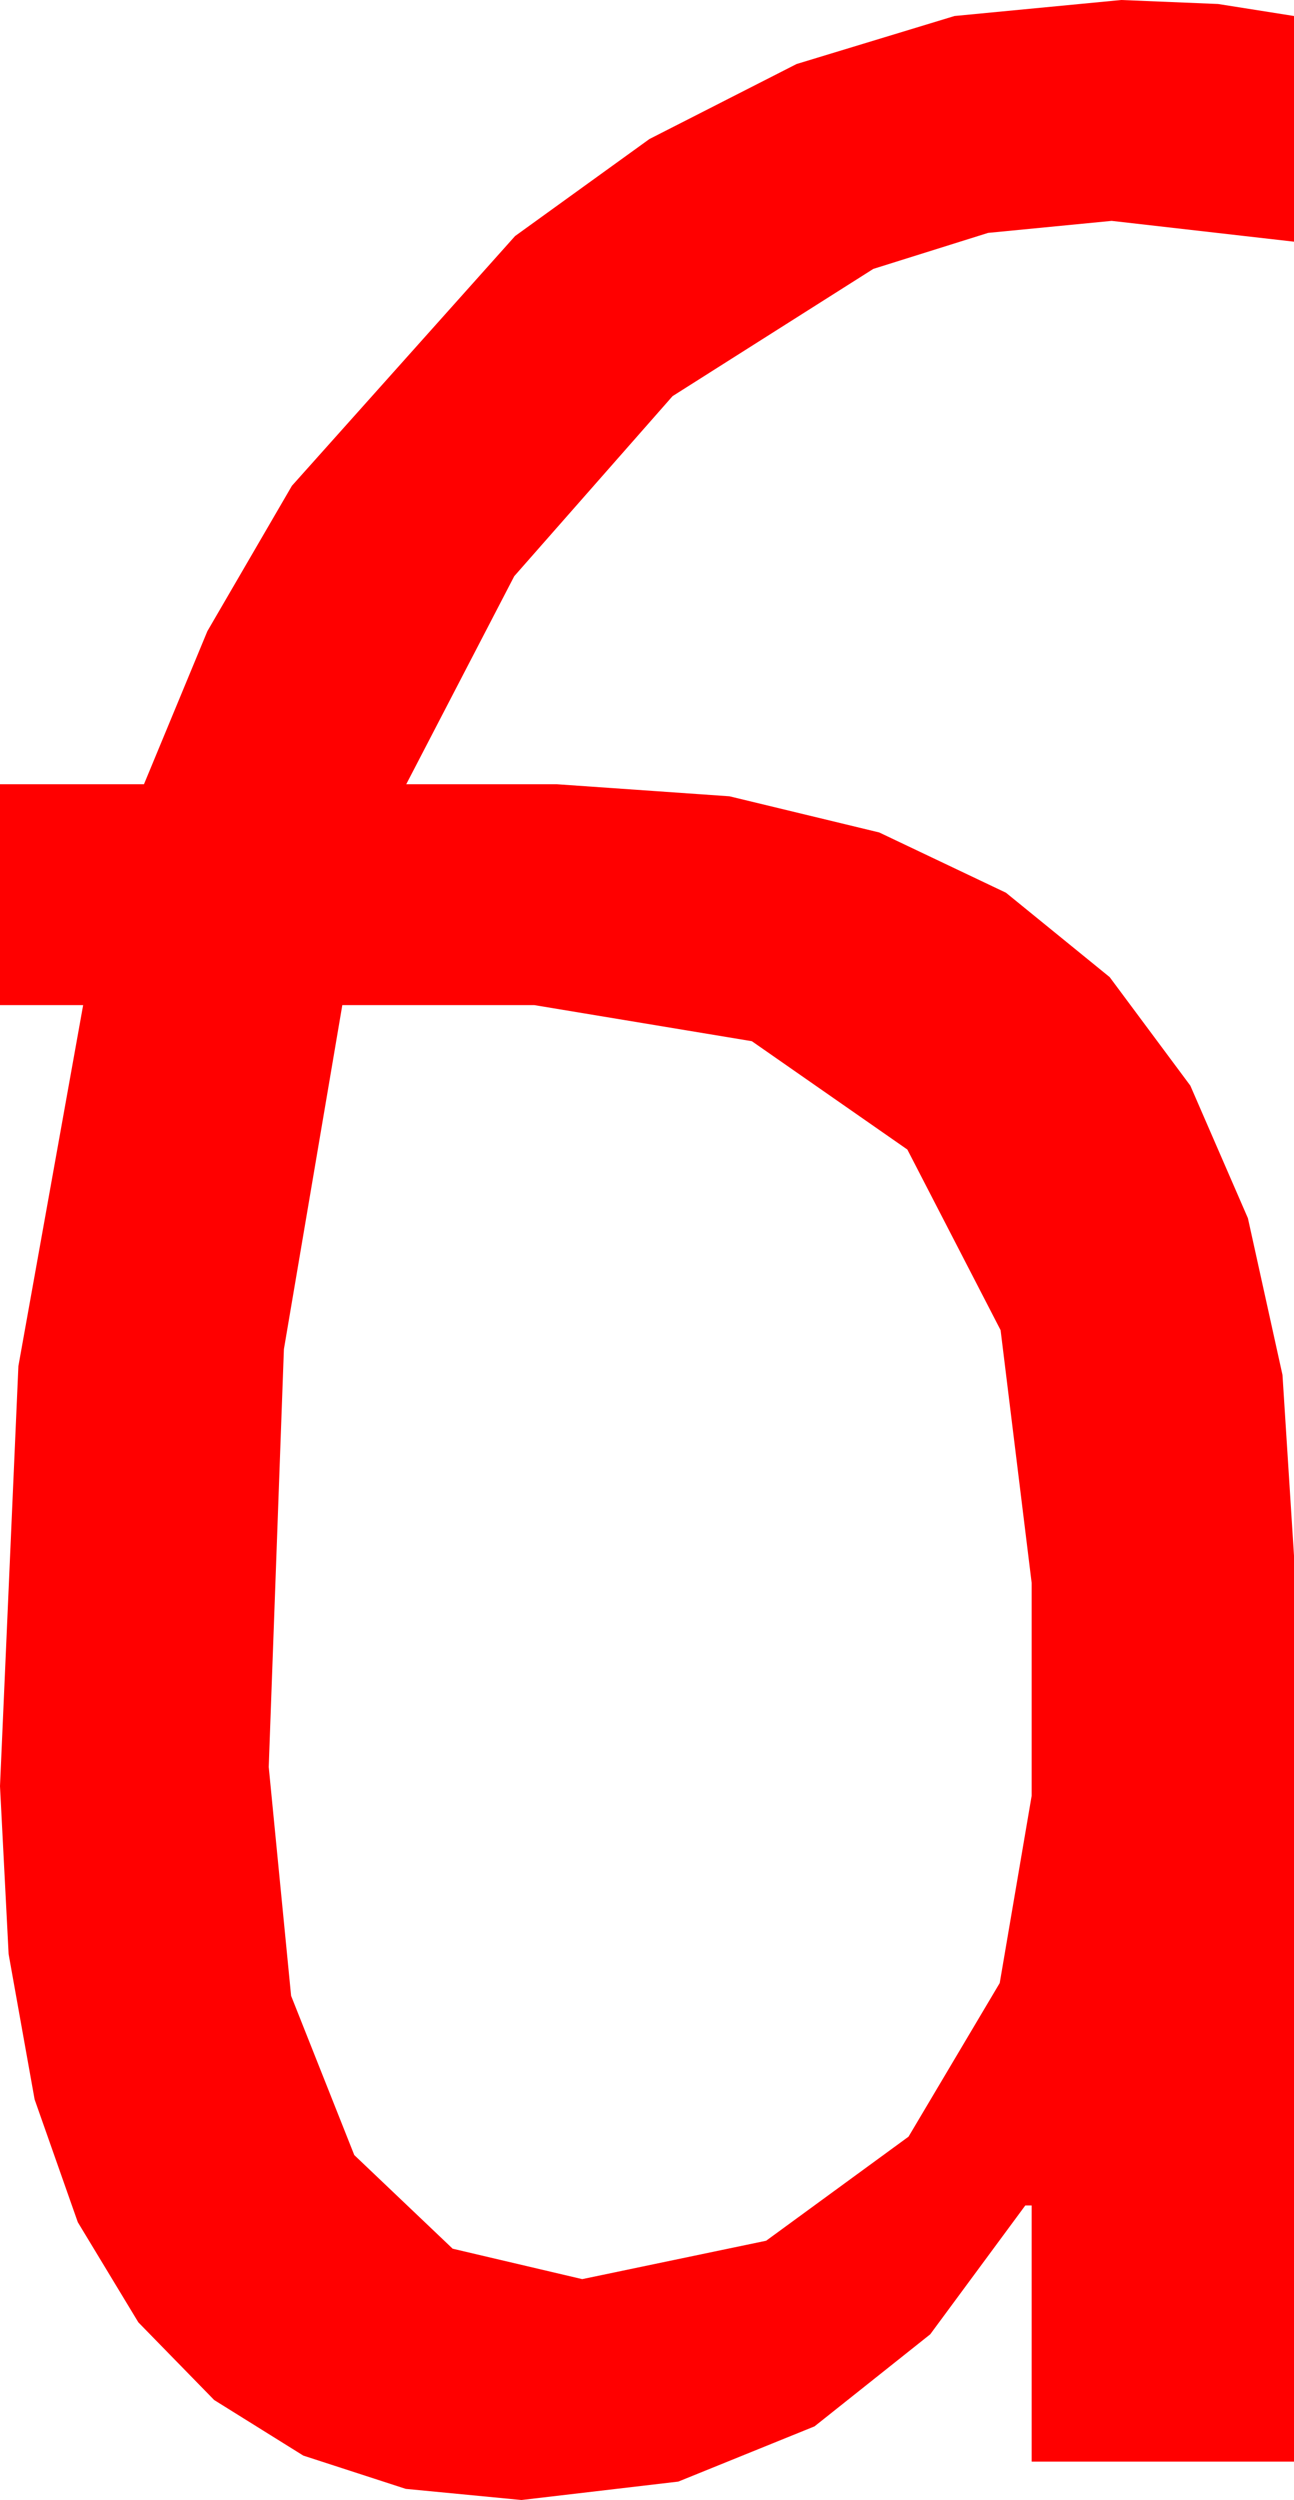 <?xml version="1.0" encoding="utf-8"?>
<!DOCTYPE svg PUBLIC "-//W3C//DTD SVG 1.1//EN" "http://www.w3.org/Graphics/SVG/1.1/DTD/svg11.dtd">
<svg width="23.701" height="45.762" xmlns="http://www.w3.org/2000/svg" xmlns:xlink="http://www.w3.org/1999/xlink" xmlns:xml="http://www.w3.org/XML/1998/namespace" version="1.1">
  <g>
    <g>
      <path style="fill:#FF0000;fill-opacity:1" d="M6.27,18.398L5.2,24.697 4.922,32.344 5.332,36.533 6.489,39.448 8.291,41.162 10.664,41.719 14.033,41.016 16.641,39.111 18.311,36.299 18.896,32.871 18.896,28.975 18.327,24.348 16.619,21.042 13.771,19.059 9.785,18.398 6.27,18.398z M20.537,0L22.31,0.073 23.701,0.293 23.701,4.424 20.361,4.043 18.098,4.263 15.996,4.922 12.319,7.251 9.419,10.547 7.441,14.355 10.195,14.355 13.361,14.576 16.104,15.238 18.425,16.341 20.325,17.886 21.802,19.872 22.857,22.299 23.49,25.167 23.701,28.477 23.701,45.059 18.896,45.059 18.896,40.371 18.779,40.371 17.038,42.729 14.919,44.414 12.424,45.425 9.551,45.762 7.431,45.558 5.555,44.949 3.923,43.932 2.534,42.51 1.425,40.677 0.634,38.43 0.158,35.77 0,32.695 0.337,25.005 1.523,18.398 0,18.398 0,14.355 2.637,14.355 3.798,11.554 5.347,8.892 9.434,4.321 11.895,2.545 14.59,1.172 17.483,0.293 20.537,0z" />
    </g>
  </g>
</svg>
